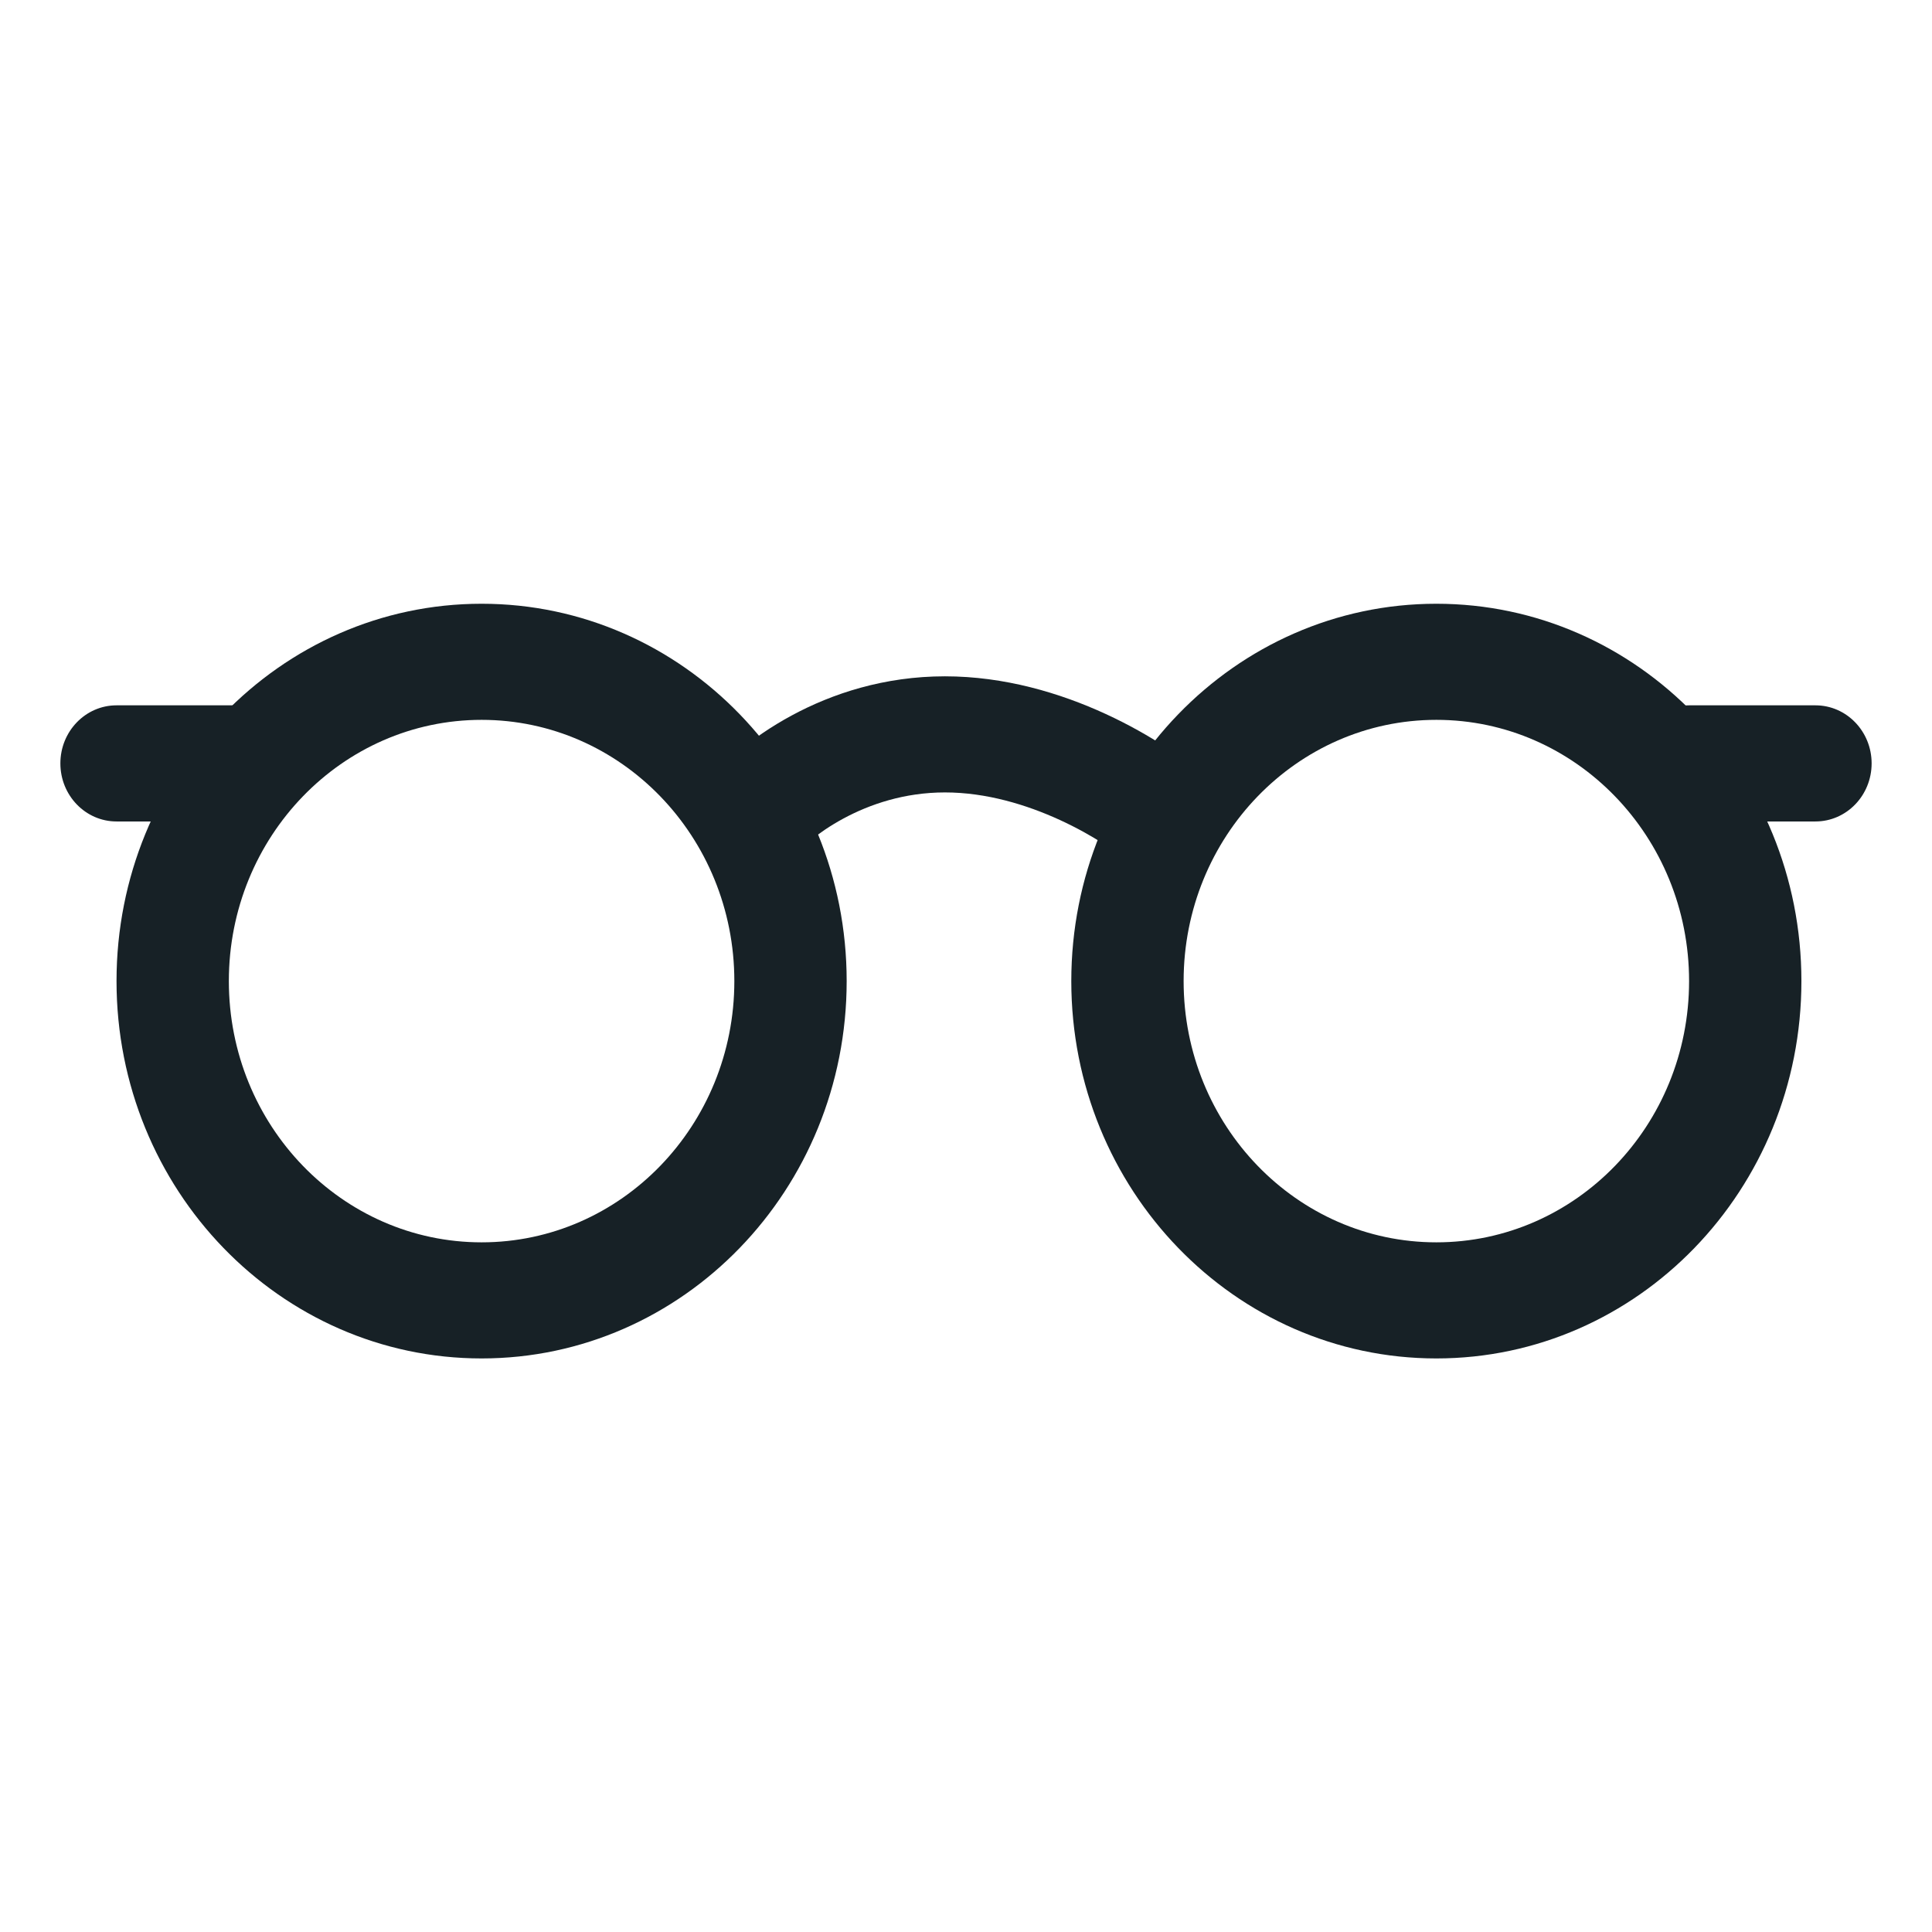 <svg width="64" height="64" viewBox="0 0 64 64" fill="none" xmlns="http://www.w3.org/2000/svg">
<path fill-rule="evenodd" clip-rule="evenodd" d="M15.954 41.154C20.577 41.154 24.326 37.279 24.326 32.5C24.326 27.721 20.577 23.846 15.954 23.846C11.33 23.846 7.581 27.721 7.581 32.5C7.581 37.279 11.33 41.154 15.954 41.154ZM15.954 45C22.632 45 28.047 39.404 28.047 32.5C28.047 25.596 22.632 20 15.954 20C9.275 20 3.86 25.596 3.86 32.5C3.86 39.404 9.275 45 15.954 45Z" fill="#172126"/>
<path fill-rule="evenodd" clip-rule="evenodd" d="M47.581 41.154C52.205 41.154 55.953 37.279 55.953 32.5C55.953 27.721 52.205 23.846 47.581 23.846C42.958 23.846 39.209 27.721 39.209 32.5C39.209 37.279 42.958 41.154 47.581 41.154ZM47.581 45C54.26 45 59.674 39.404 59.674 32.5C59.674 25.596 54.26 20 47.581 20C40.903 20 35.488 25.596 35.488 32.5C35.488 39.404 40.903 45 47.581 45Z" fill="#172126"/>
<path fill-rule="evenodd" clip-rule="evenodd" d="M31.302 26.25C28.619 26.25 26.722 27.82 26.22 28.443L23.361 25.98C24.41 24.68 27.288 22.404 31.302 22.404C35.251 22.404 38.673 24.616 39.955 25.751L37.533 28.672C36.645 27.884 34.051 26.25 31.302 26.25Z" fill="#172126"/>
<path fill-rule="evenodd" clip-rule="evenodd" d="M54.093 25.288C54.093 24.226 54.926 23.365 55.953 23.365H60.139C61.167 23.365 62 24.226 62 25.288C62 26.351 61.167 27.212 60.139 27.212H55.953C54.926 27.212 54.093 26.351 54.093 25.288Z" fill="#172126"/>
<path fill-rule="evenodd" clip-rule="evenodd" d="M9.907 25.288C9.907 24.226 9.074 23.365 8.047 23.365H3.86C2.833 23.365 2 24.226 2 25.288C2 26.351 2.833 27.212 3.86 27.212H8.047C9.074 27.212 9.907 26.351 9.907 25.288Z" fill="#172126"/>
</svg>
